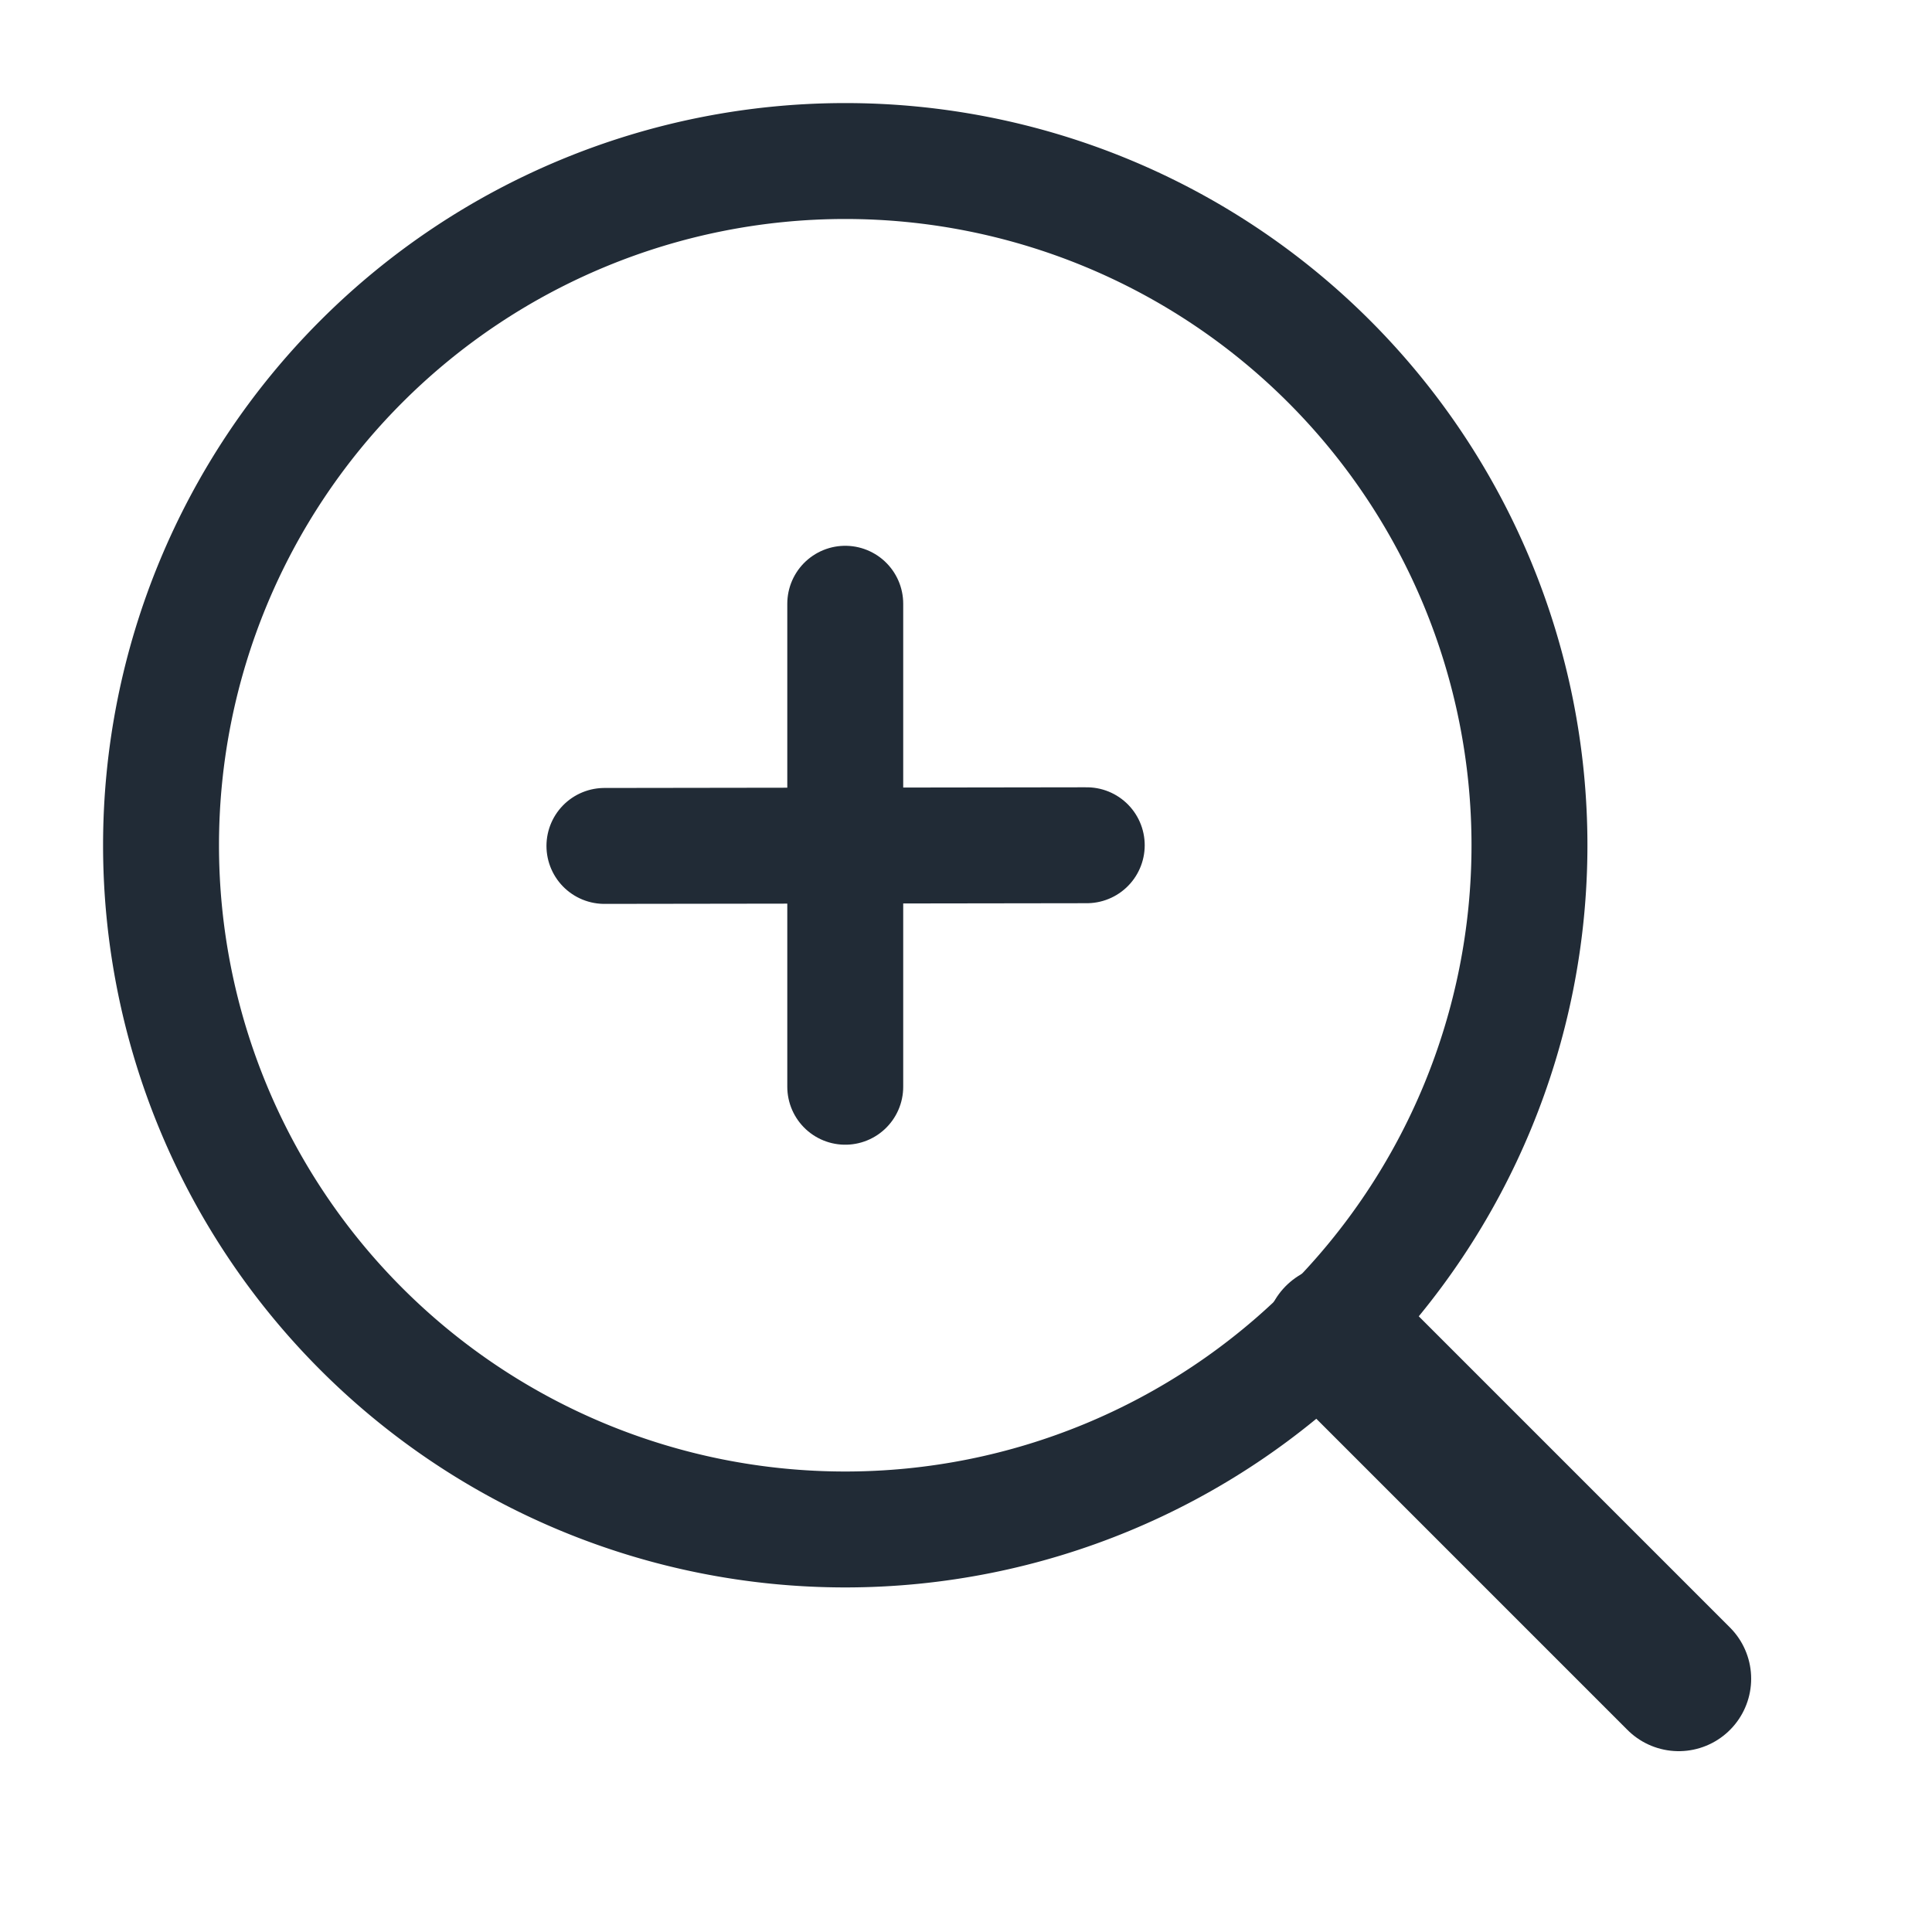 <svg class="icon-lwIDk" width="1em" height="1em" fill="none" viewBox="0 0 20 20"><g><path data-follow-stroke="#212B36" d="M8.75 15.833a7.083 7.083 0 1 0 0-14.166 7.083 7.083 0 0 0 0 14.166Z" stroke="#212B36" stroke-width="1.2" stroke-linejoin="round"></path><path data-follow-stroke="#212B36" d="M8.75 6.25v5M6.257 8.757l4.993-.007" stroke="#212B36" stroke-width="1.2" stroke-linecap="round" stroke-linejoin="round"></path><path data-follow-stroke="#212B36" d="m13.842 13.842 3.536 3.536" stroke="#212B36" stroke-width="1.5" stroke-linecap="round" stroke-linejoin="round"></path></g></svg>